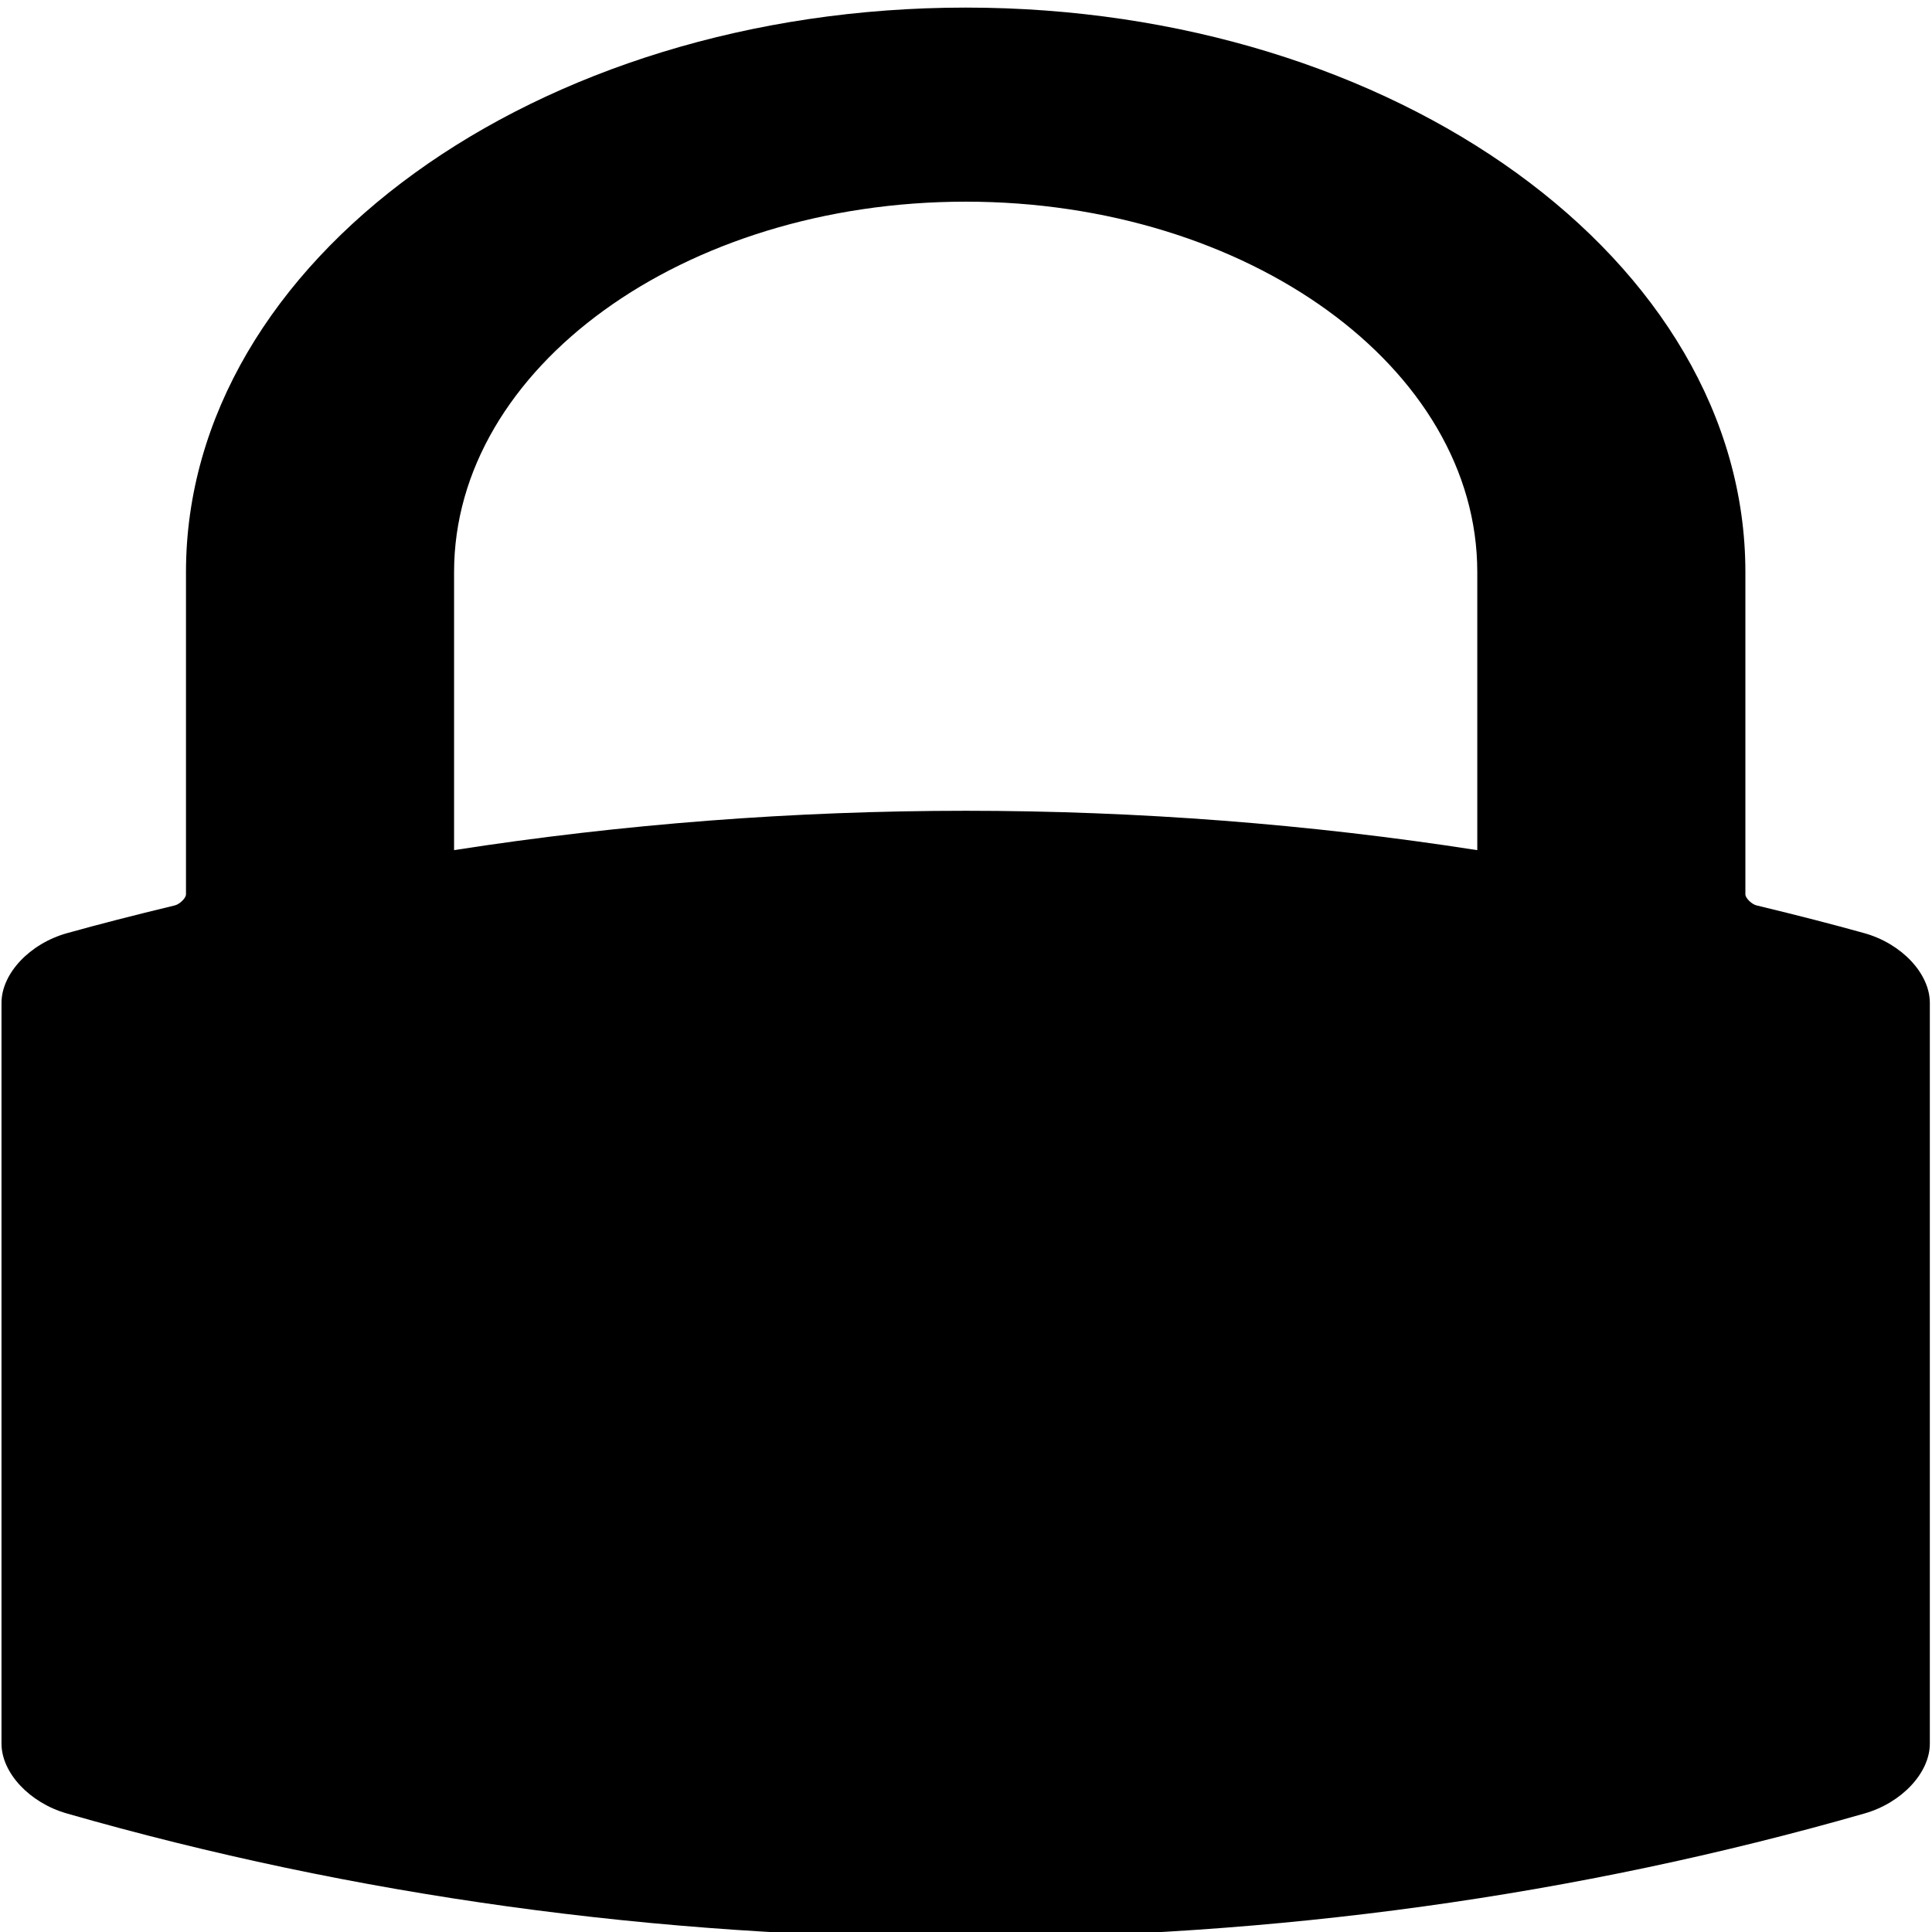 <?xml version="1.0" encoding="UTF-8" standalone="no"?>
<svg
   xmlns:dc="http://purl.org/dc/elements/1.1/"
   xmlns:cc="http://creativecommons.org/ns#"
   xmlns:rdf="http://www.w3.org/1999/02/22-rdf-syntax-ns#"
   xmlns:svg="http://www.w3.org/2000/svg"
   xmlns="http://www.w3.org/2000/svg"
   xmlns:xlink="http://www.w3.org/1999/xlink"
   xmlns:sodipodi="http://sodipodi.sourceforge.net/DTD/sodipodi-0.dtd"
   xmlns:inkscape="http://www.inkscape.org/namespaces/inkscape"
   version="1.1"
   id="Capa_1"
   x="0px"
   y="0px"
   width="585.354px"
   height="585.354px"
   viewBox="0 0 585.354 585.354"
   style="enable-background:new 0 0 585.354 585.354;"
   xml:space="preserve"
   sodipodi:docname="lock.svg"
   inkscape:export-filename="/Users/matthiasf/software/spinOS/rsc/unlocked.png"
   inkscape:export-xdpi="5"
   inkscape:export-ydpi="5"
   inkscape:version="1.0.1 (c497b03c, 2020-09-10)"><defs
   id="defs872"><inkscape:path-effect
   effect="powerclip"
   id="path-effect1106"
   is_visible="true"
   lpeversion="1"
   inverse="true"
   flatten="false"
   hide_clip="false"
   message="Use fill-rule evenodd on &lt;b&gt;fill and stroke&lt;/b&gt; dialog if no flatten result after convert clip to paths." /><clipPath
   clipPathUnits="userSpaceOnUse"
   id="clipPath984"><use
     x="0"
     y="0"
     xlink:href="#g980"
     id="use986" /></clipPath>
	
</defs><sodipodi:namedview
   pagecolor="#ffffff"
   bordercolor="#666666"
   borderopacity="1"
   objecttolerance="10"
   gridtolerance="10"
   guidetolerance="10"
   inkscape:pageopacity="0"
   inkscape:pageshadow="2"
   inkscape:window-width="2560"
   inkscape:window-height="1387"
   id="namedview870"
   showgrid="false"
   inkscape:zoom="1.3041687"
   inkscape:cx="284.39692"
   inkscape:cy="250.84069"
   inkscape:window-x="0"
   inkscape:window-y="25"
   inkscape:window-maximized="1"
   inkscape:current-layer="g980"
   inkscape:document-rotation="0" />
<g
   id="g982"
   clip-path="url(#clipPath984)"><g
     inkscape:label="Clip"
     id="g980"><g
       id="g835"
       transform="matrix(1.38,0,0,0.999,-111.316,2.3)"
       inkscape:export-filename="/Users/matthiasf/software/spinOS/rsc/locked.png"
       inkscape:export-xdpi="3.3"
       inkscape:export-ydpi="3.3">
		<path
   d="M 292.679,0 C 198.29,0 121.496,76.791 121.496,171.183 v 97.767 c 0,1.111 -1.371,2.983 -2.448,3.341 -9.257,3.087 -16.775,5.762 -23.657,8.415 -8.207,3.164 -14.397,12.259 -14.397,21.157 v 224.641 c 0,8.837 6.15,17.94 14.305,21.172 63.097,25.003 129.505,37.678 197.379,37.678 67.874,0 134.282,-12.678 197.382,-37.681 8.152,-3.231 14.299,-12.332 14.299,-21.169 V 301.863 c 0,-8.898 -6.189,-17.993 -14.4,-21.16 -6.885,-2.653 -14.402,-5.328 -23.652,-8.415 -1.074,-0.358 -2.445,-2.231 -2.445,-3.342 V 171.18 C 463.857,76.791 387.068,0 292.679,0 Z M 405,171.18 v 84.355 c -36.834,-7.926 -74.623,-11.94 -112.306,-11.943 -37.666,0 -75.447,4.015 -112.338,11.934 V 171.18 c 0,-61.935 50.386,-112.32 112.32,-112.32 C 354.609,58.859 405,109.245 405,171.18 Z"
   id="path833"
   sodipodi:nodetypes="sssccsscscssccscsscccscs" />
	</g></g></g>
<g
   id="g839">
</g>
<g
   id="g841">
</g>
<g
   id="g843">
</g>
<g
   id="g845">
</g>
<g
   id="g847">
</g>
<g
   id="g849">
</g>
<g
   id="g851">
</g>
<g
   id="g853">
</g>
<g
   id="g855">
</g>
<g
   id="g857">
</g>
<g
   id="g859">
</g>
<g
   id="g861">
</g>
<g
   id="g863">
</g>
<g
   id="g865">
</g>
<g
   id="g867">
</g>
</svg>
